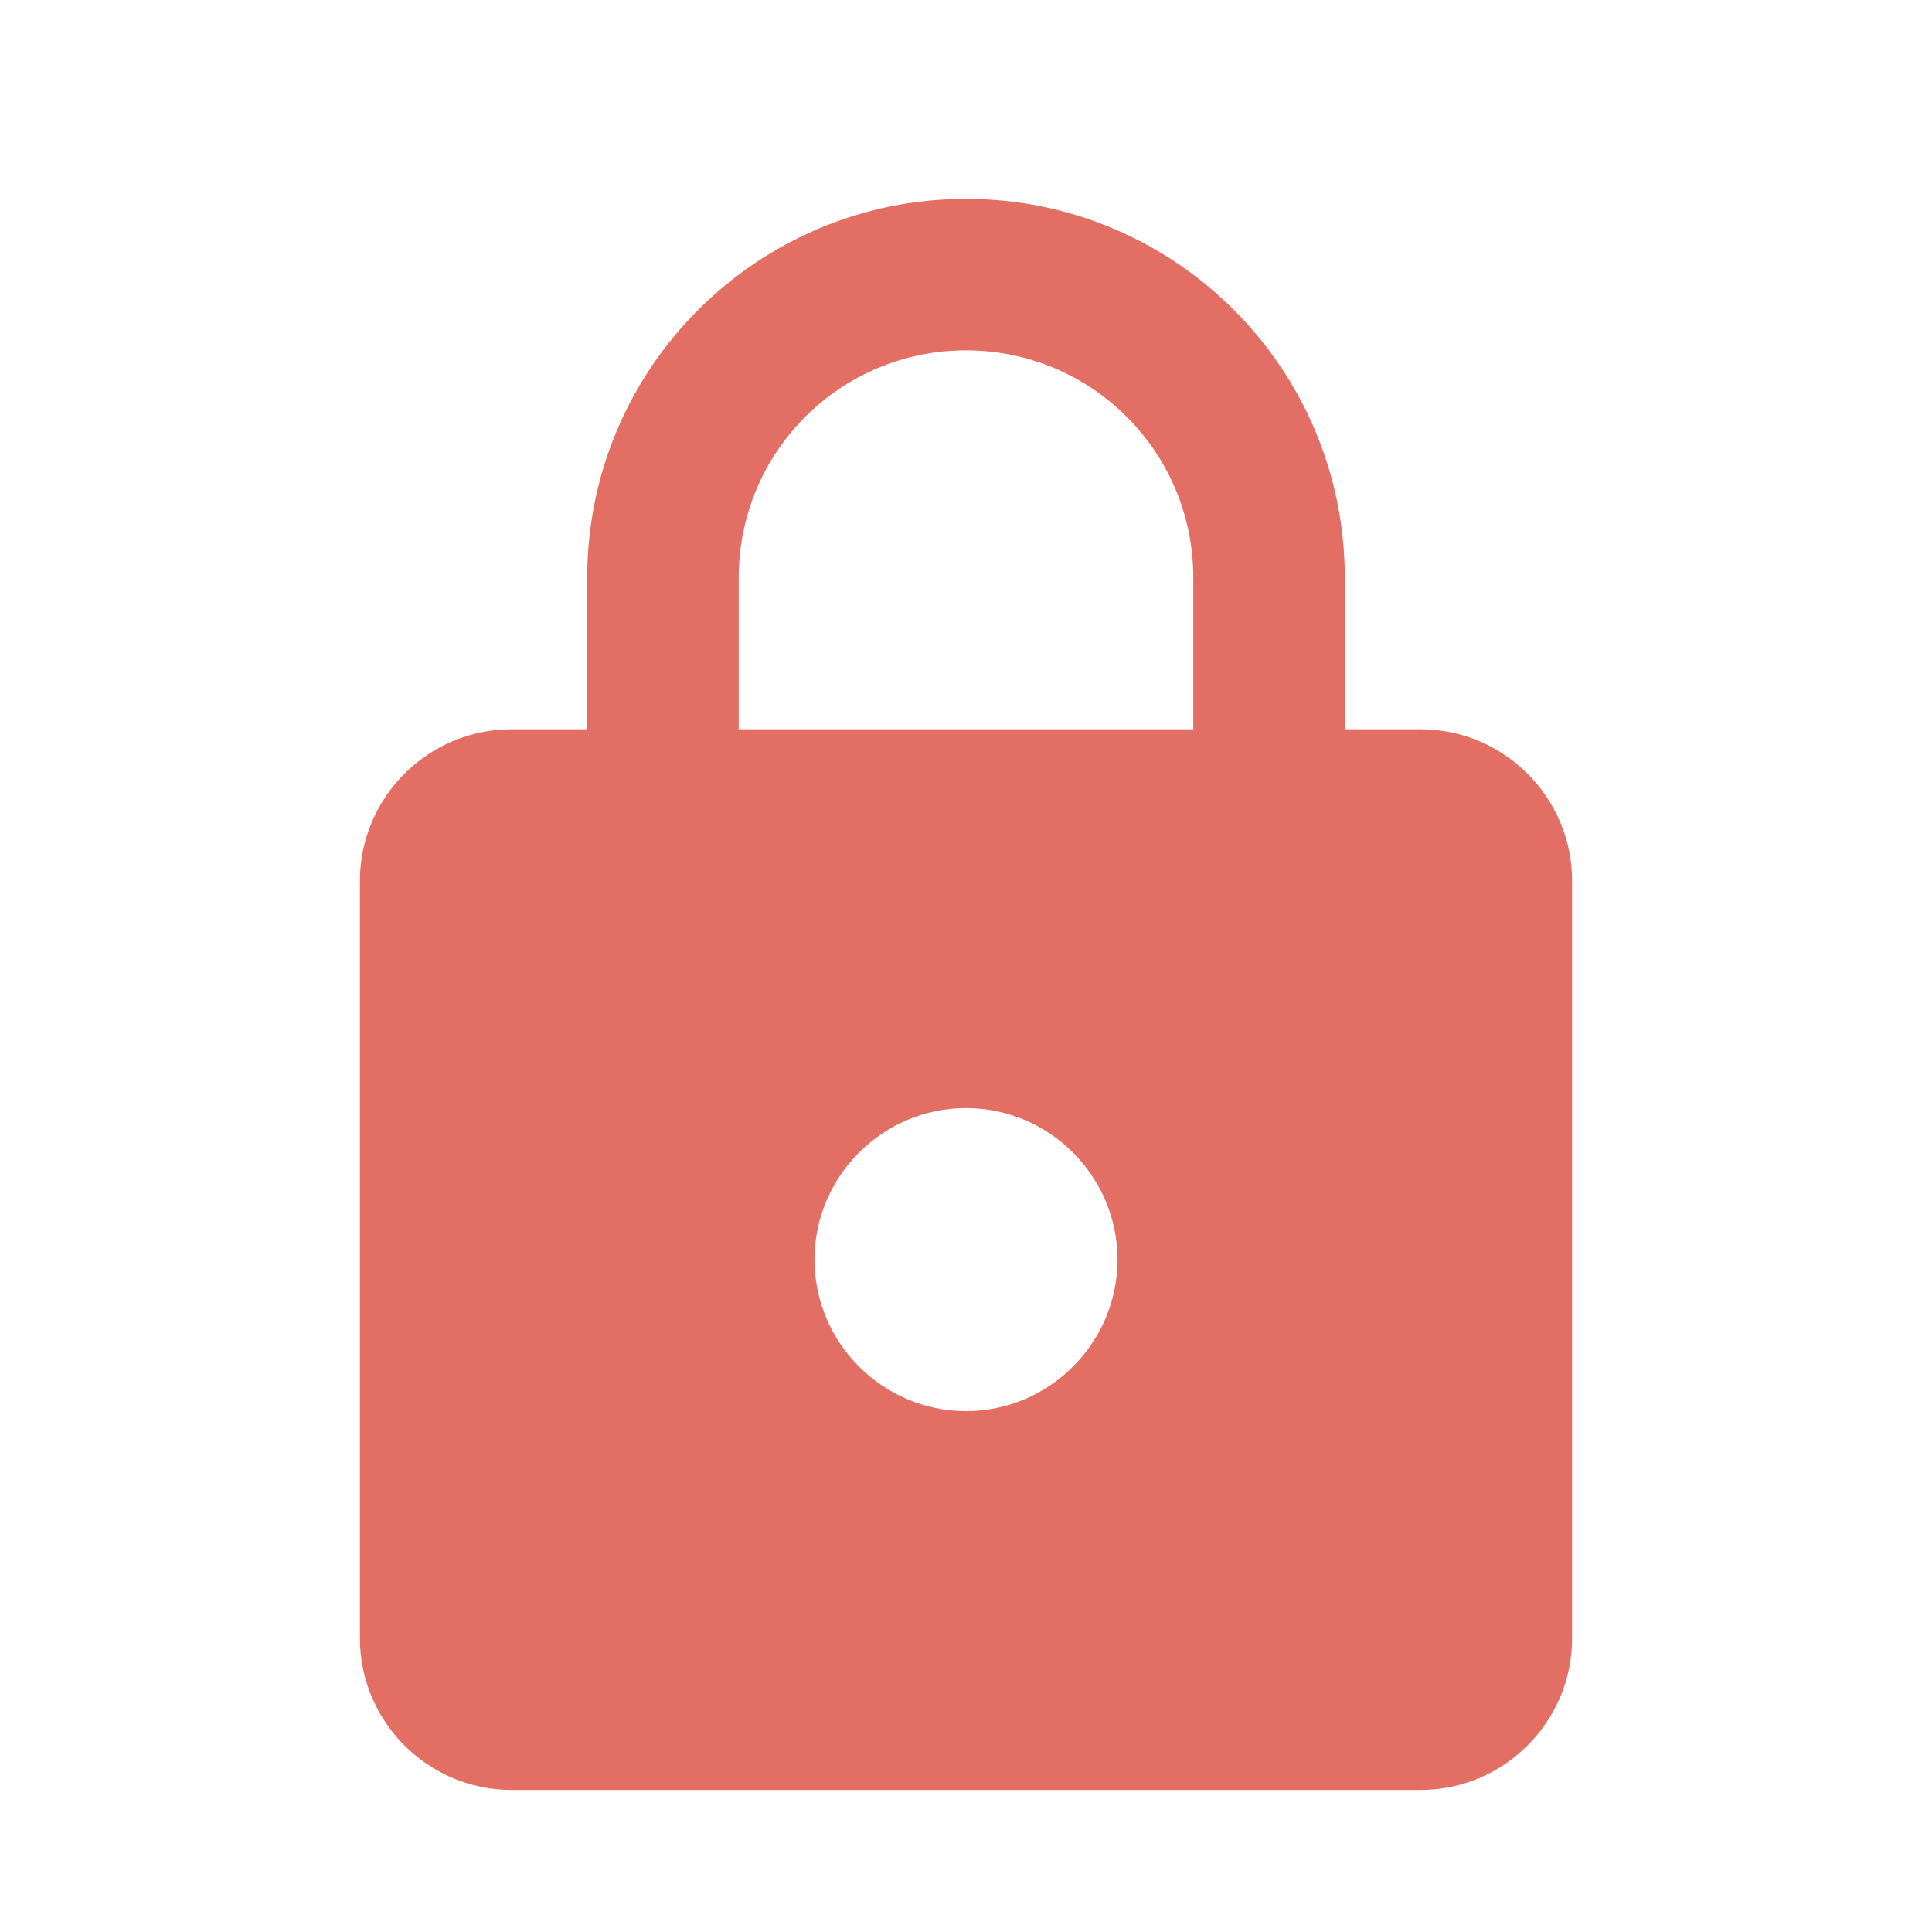 <svg width="22" height="22" viewBox="0 0 16 17" fill="none" xmlns="http://www.w3.org/2000/svg">
<path fill-rule="evenodd" clip-rule="evenodd" d="M12 6.417H11.333V5.083C11.333 3.243 9.84 1.75 8 1.75C6.16 1.75 4.667 3.243 4.667 5.083V6.417H4C3.267 6.417 2.667 7.017 2.667 7.75V14.417C2.667 15.15 3.267 15.75 4 15.75H12C12.733 15.75 13.333 15.15 13.333 14.417V7.75C13.333 7.017 12.733 6.417 12 6.417ZM6 5.083C6 3.977 6.893 3.083 8 3.083C9.107 3.083 10 3.977 10 5.083V6.417H6V5.083ZM9.333 11.083C9.333 11.817 8.733 12.417 8 12.417C7.267 12.417 6.667 11.817 6.667 11.083C6.667 10.35 7.267 9.75 8 9.75C8.733 9.75 9.333 10.35 9.333 11.083Z" fill="#E36E63"/>
</svg>
